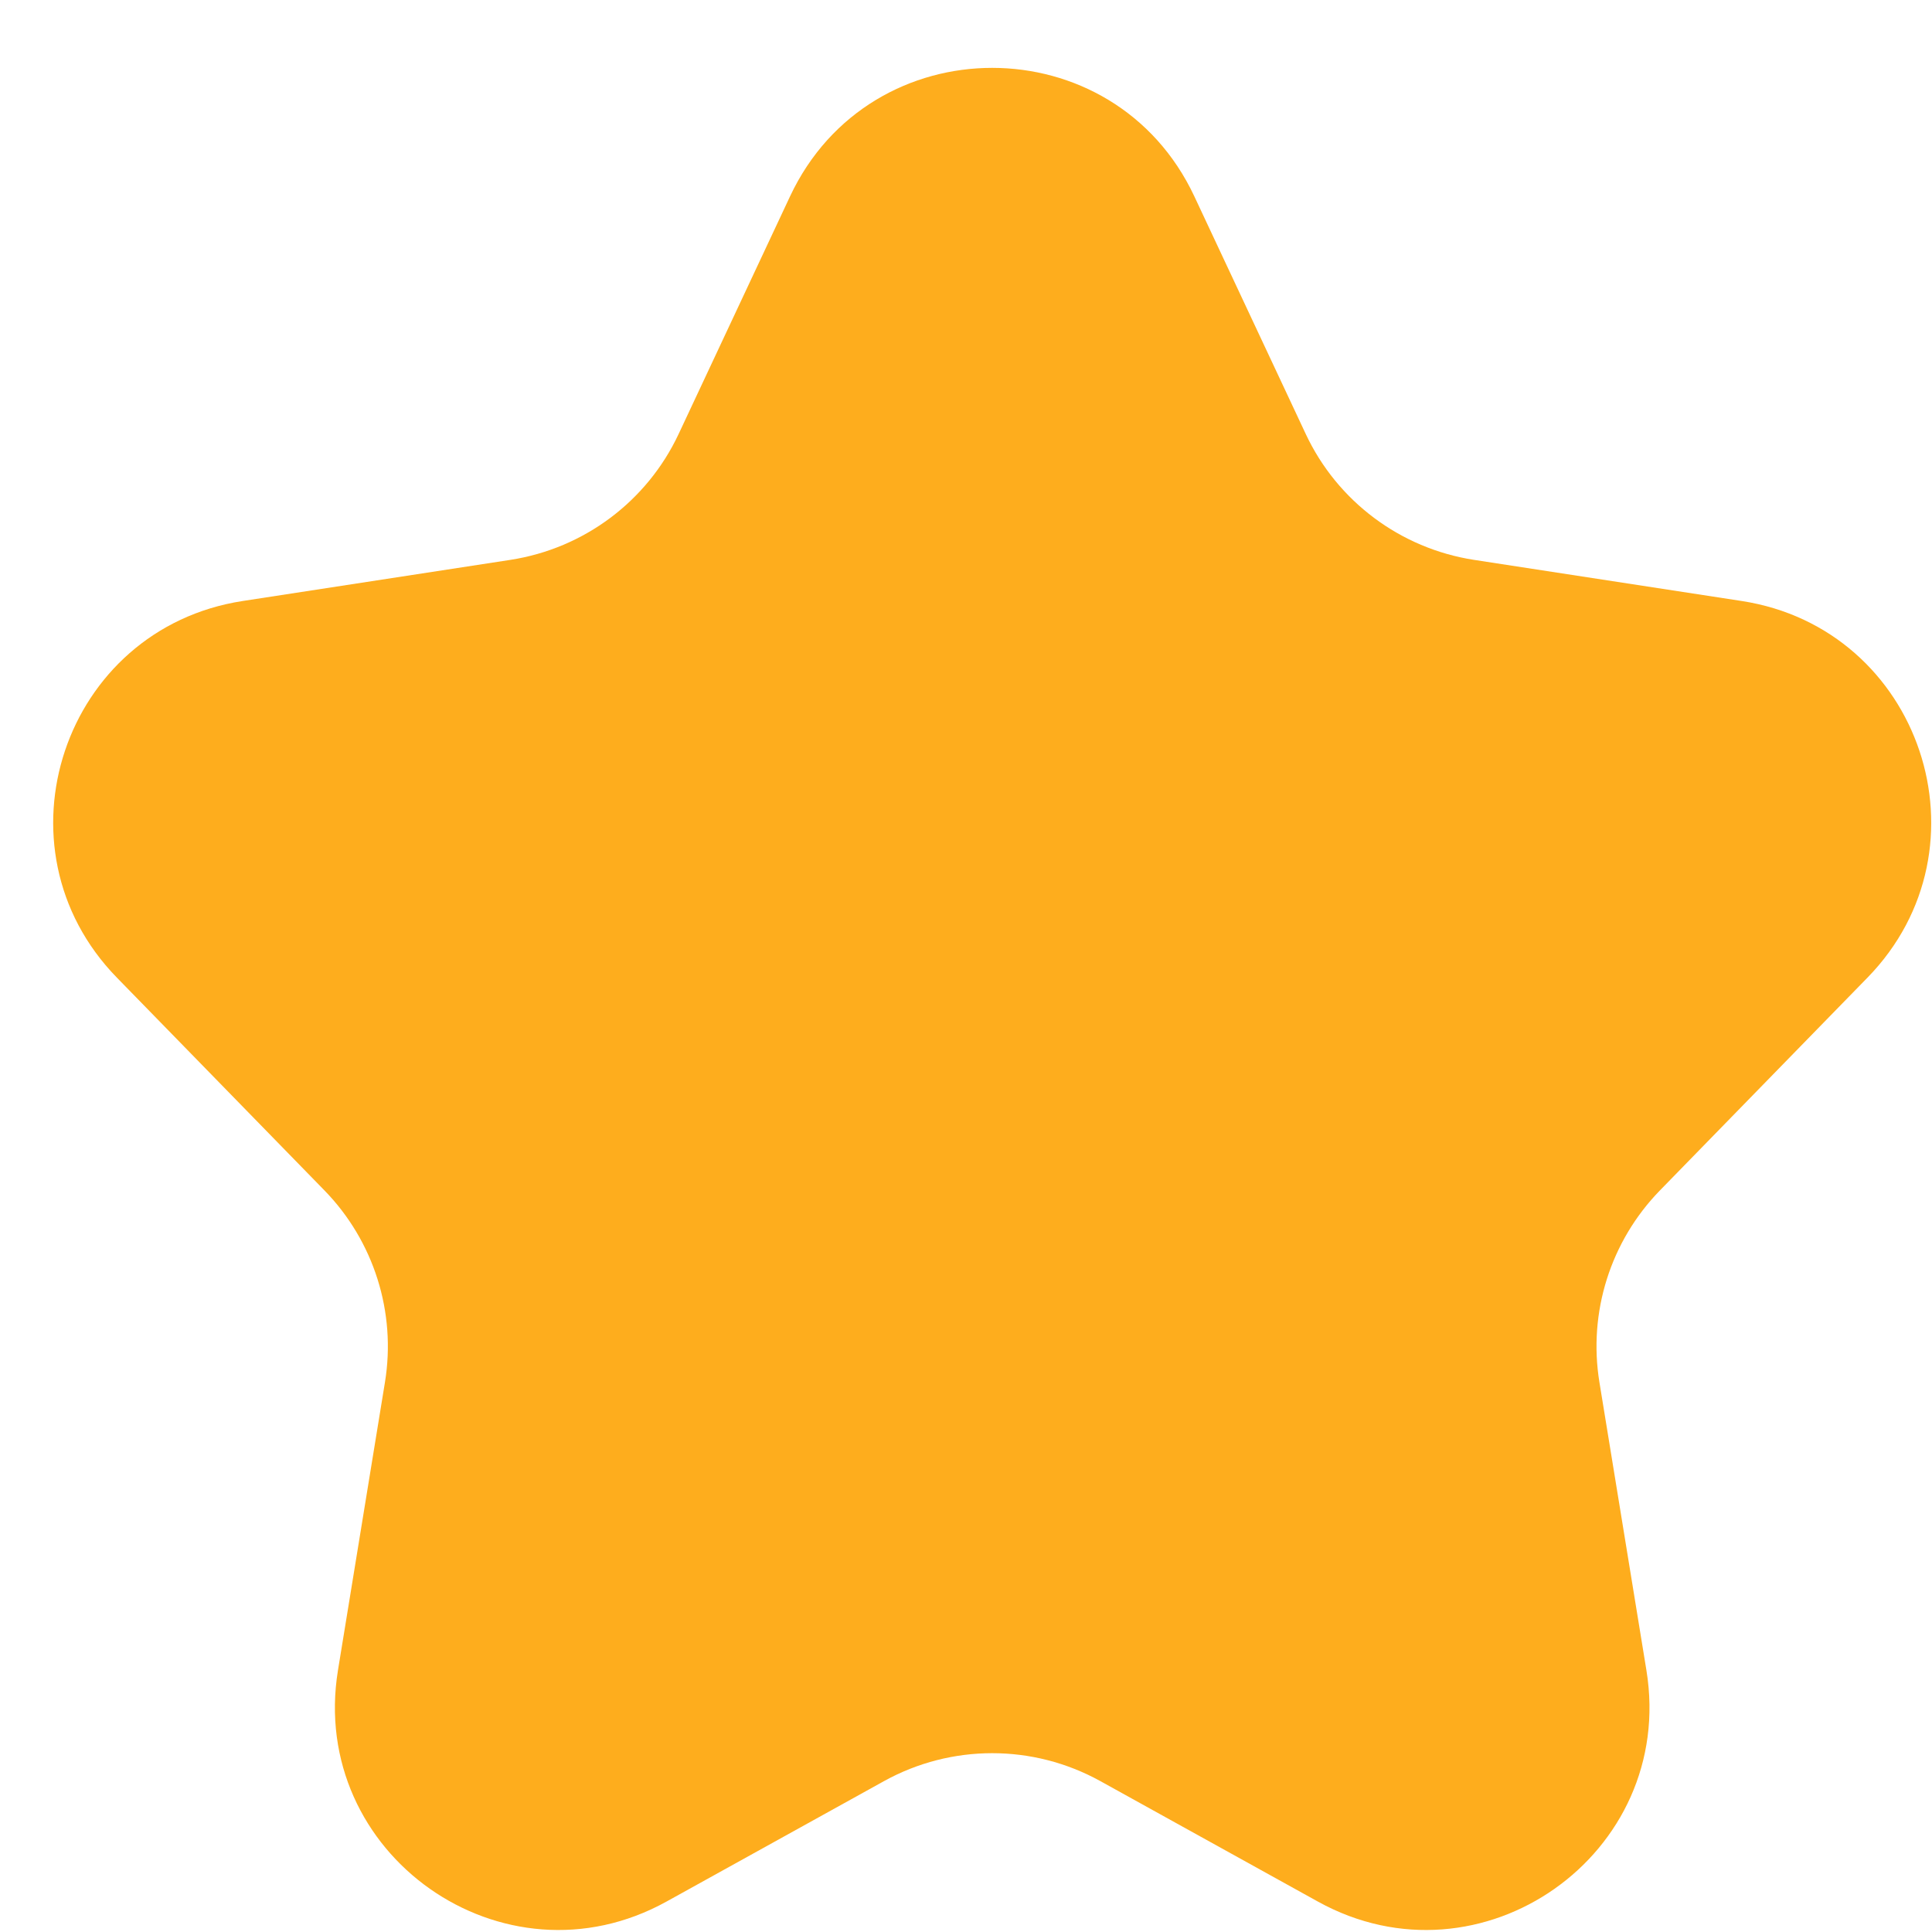 <svg width="27" height="27" viewBox="0 0 27 27" fill="none" xmlns="http://www.w3.org/2000/svg">
<path d="M11.041 2.744C12.164 0.35 15.568 0.35 16.691 2.744L18.248 6.065C18.689 7.006 19.571 7.665 20.598 7.824L24.34 8.399C26.849 8.785 27.871 11.845 26.099 13.662L23.198 16.636C22.507 17.345 22.193 18.339 22.352 19.316L23.009 23.343C23.428 25.914 20.697 27.836 18.418 26.575L15.377 24.891C14.437 24.371 13.295 24.371 12.355 24.891L9.314 26.575C7.035 27.836 4.305 25.914 4.723 23.343L5.38 19.316C5.539 18.339 5.225 17.345 4.534 16.636L1.633 13.662C-0.139 11.845 0.884 8.785 3.392 8.399L7.134 7.824C8.161 7.665 9.043 7.006 9.484 6.065L11.041 2.744Z" fill="#FEAD1D"/>
</svg>
